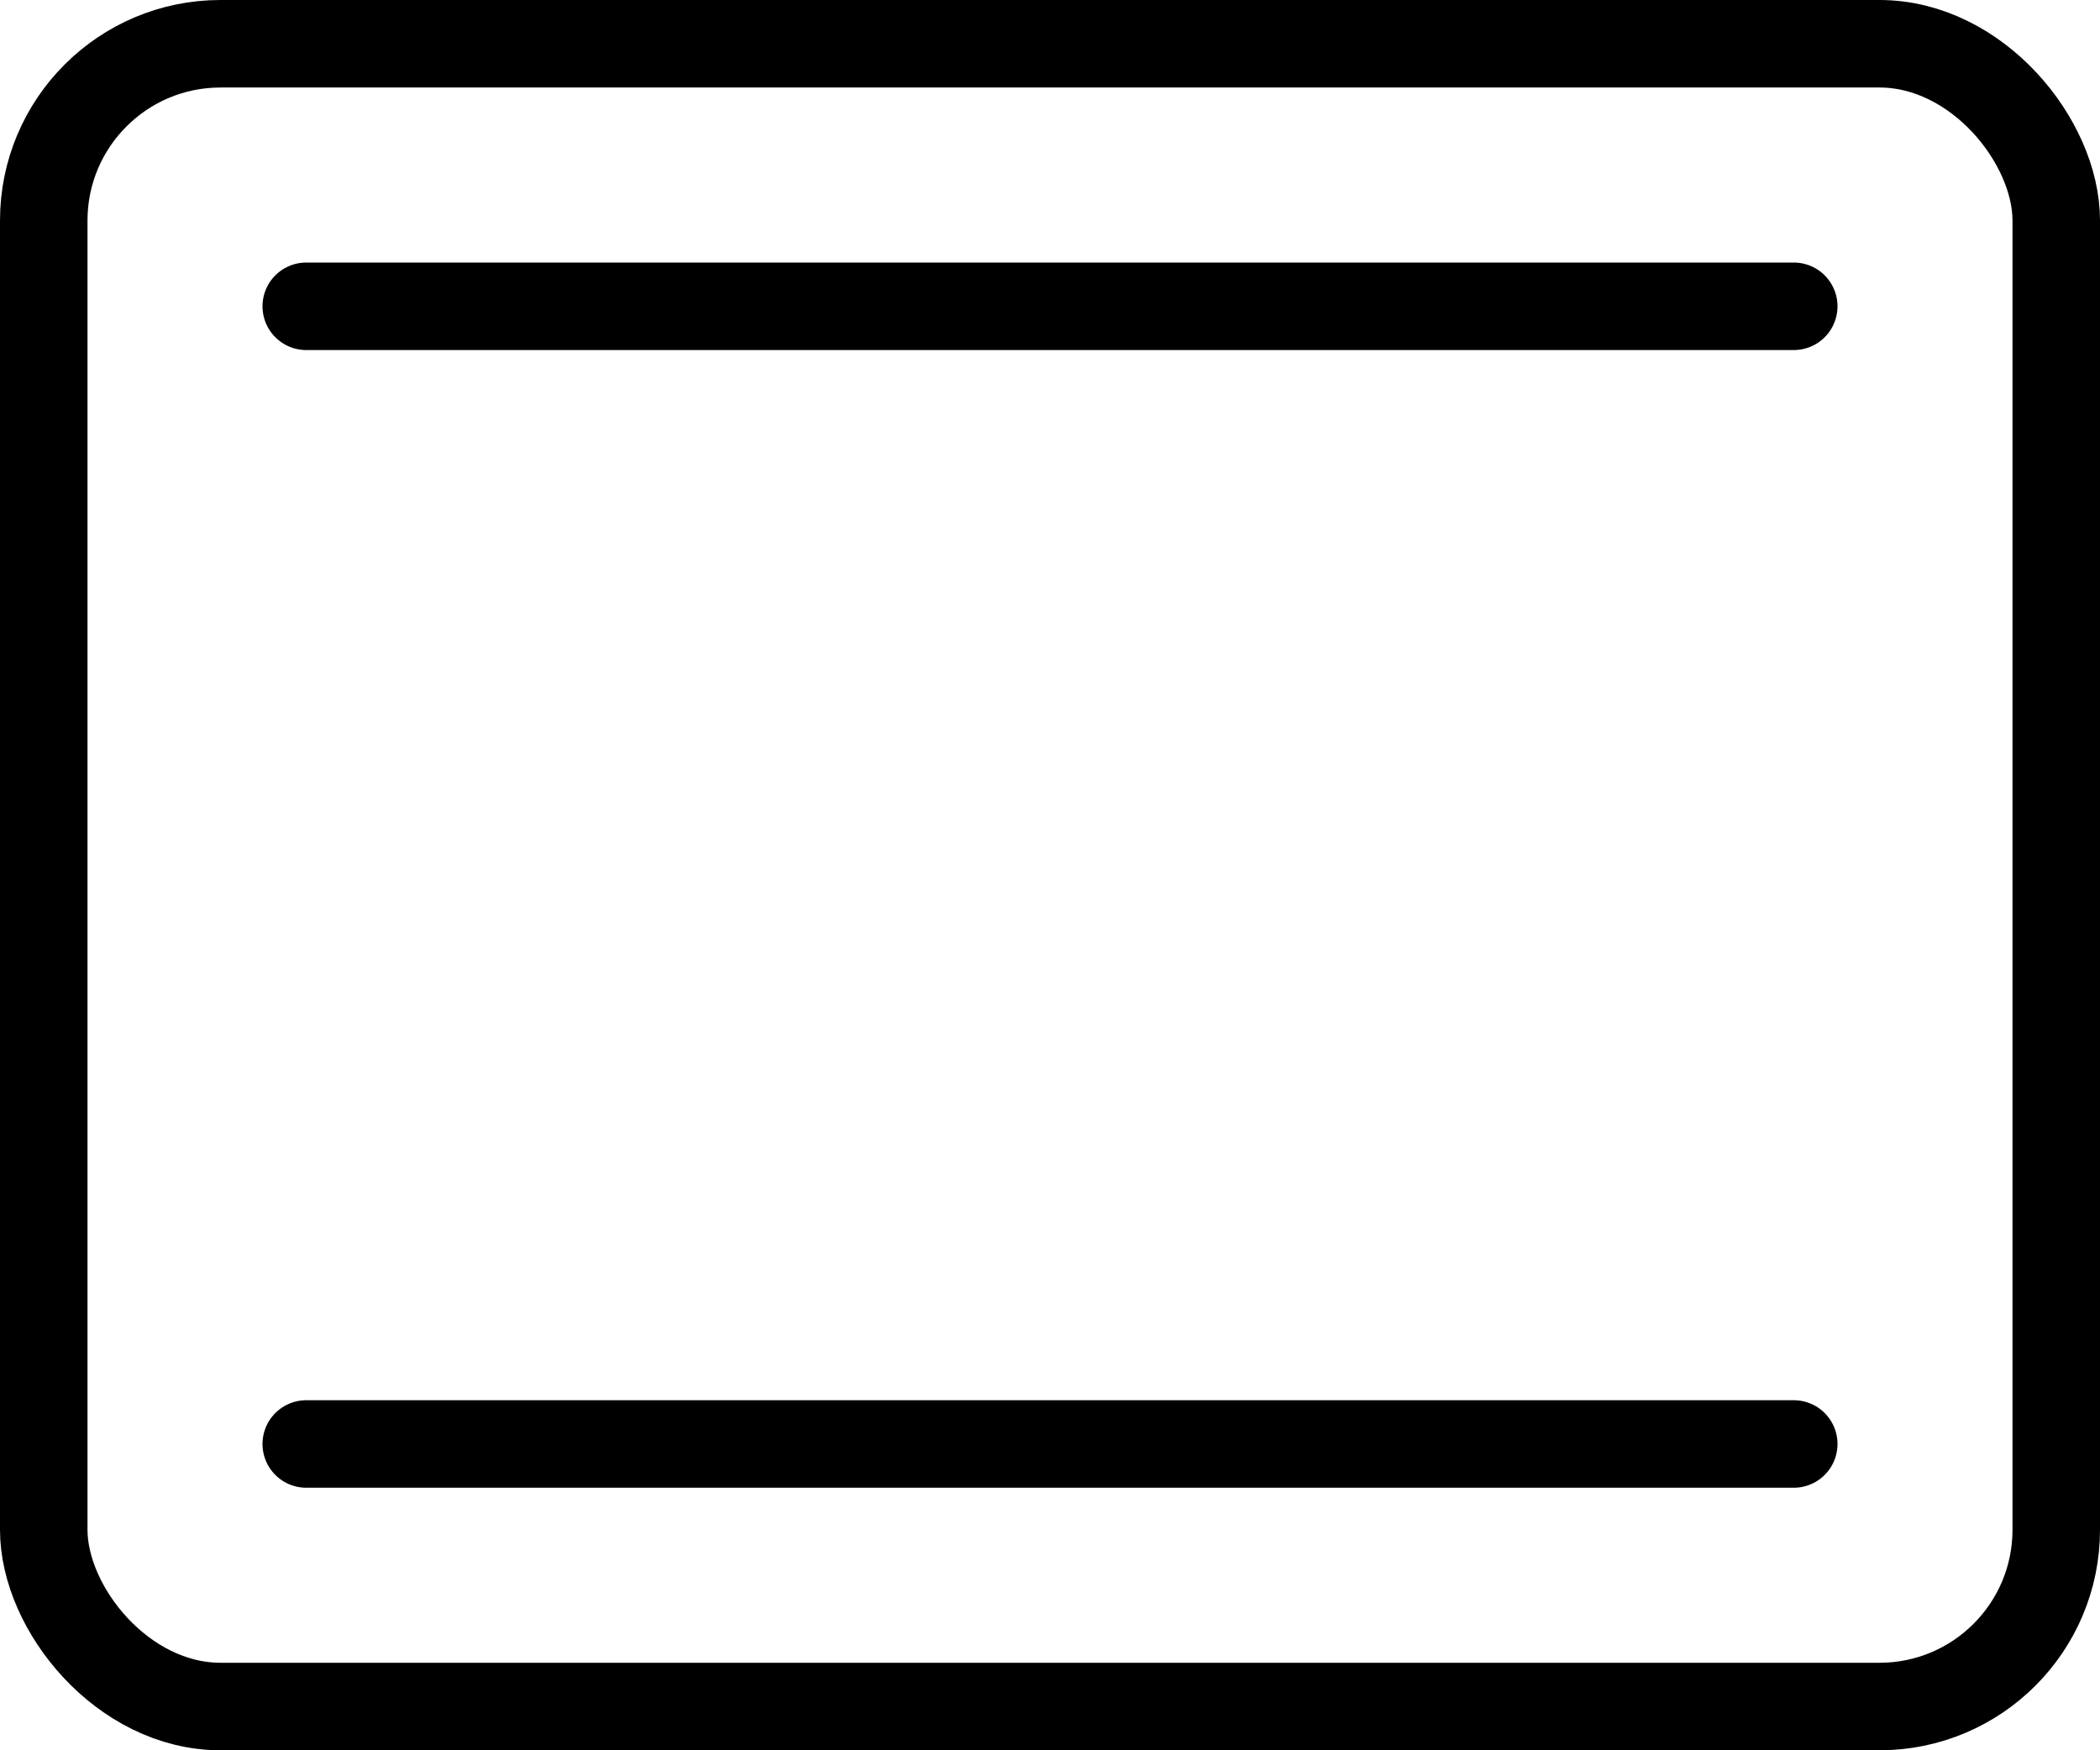 <svg id="fc5dcaeb-af09-420a-ada6-cc7cda2aa0cd" data-name="Layer 1" xmlns="http://www.w3.org/2000/svg" viewBox="0 0 24 20"><rect x="0.5" y="0.5" width="23" height="19" rx="2.02" fill="none" stroke="#000" stroke-miterlimit="10"/><line x1="3.5" y1="3.5" x2="20.5" y2="3.5" fill="none" stroke="#000" stroke-linecap="round" stroke-miterlimit="10"/><line x1="3.5" y1="16.5" x2="20.5" y2="16.5" fill="none" stroke="#000" stroke-linecap="round" stroke-miterlimit="10"/></svg>